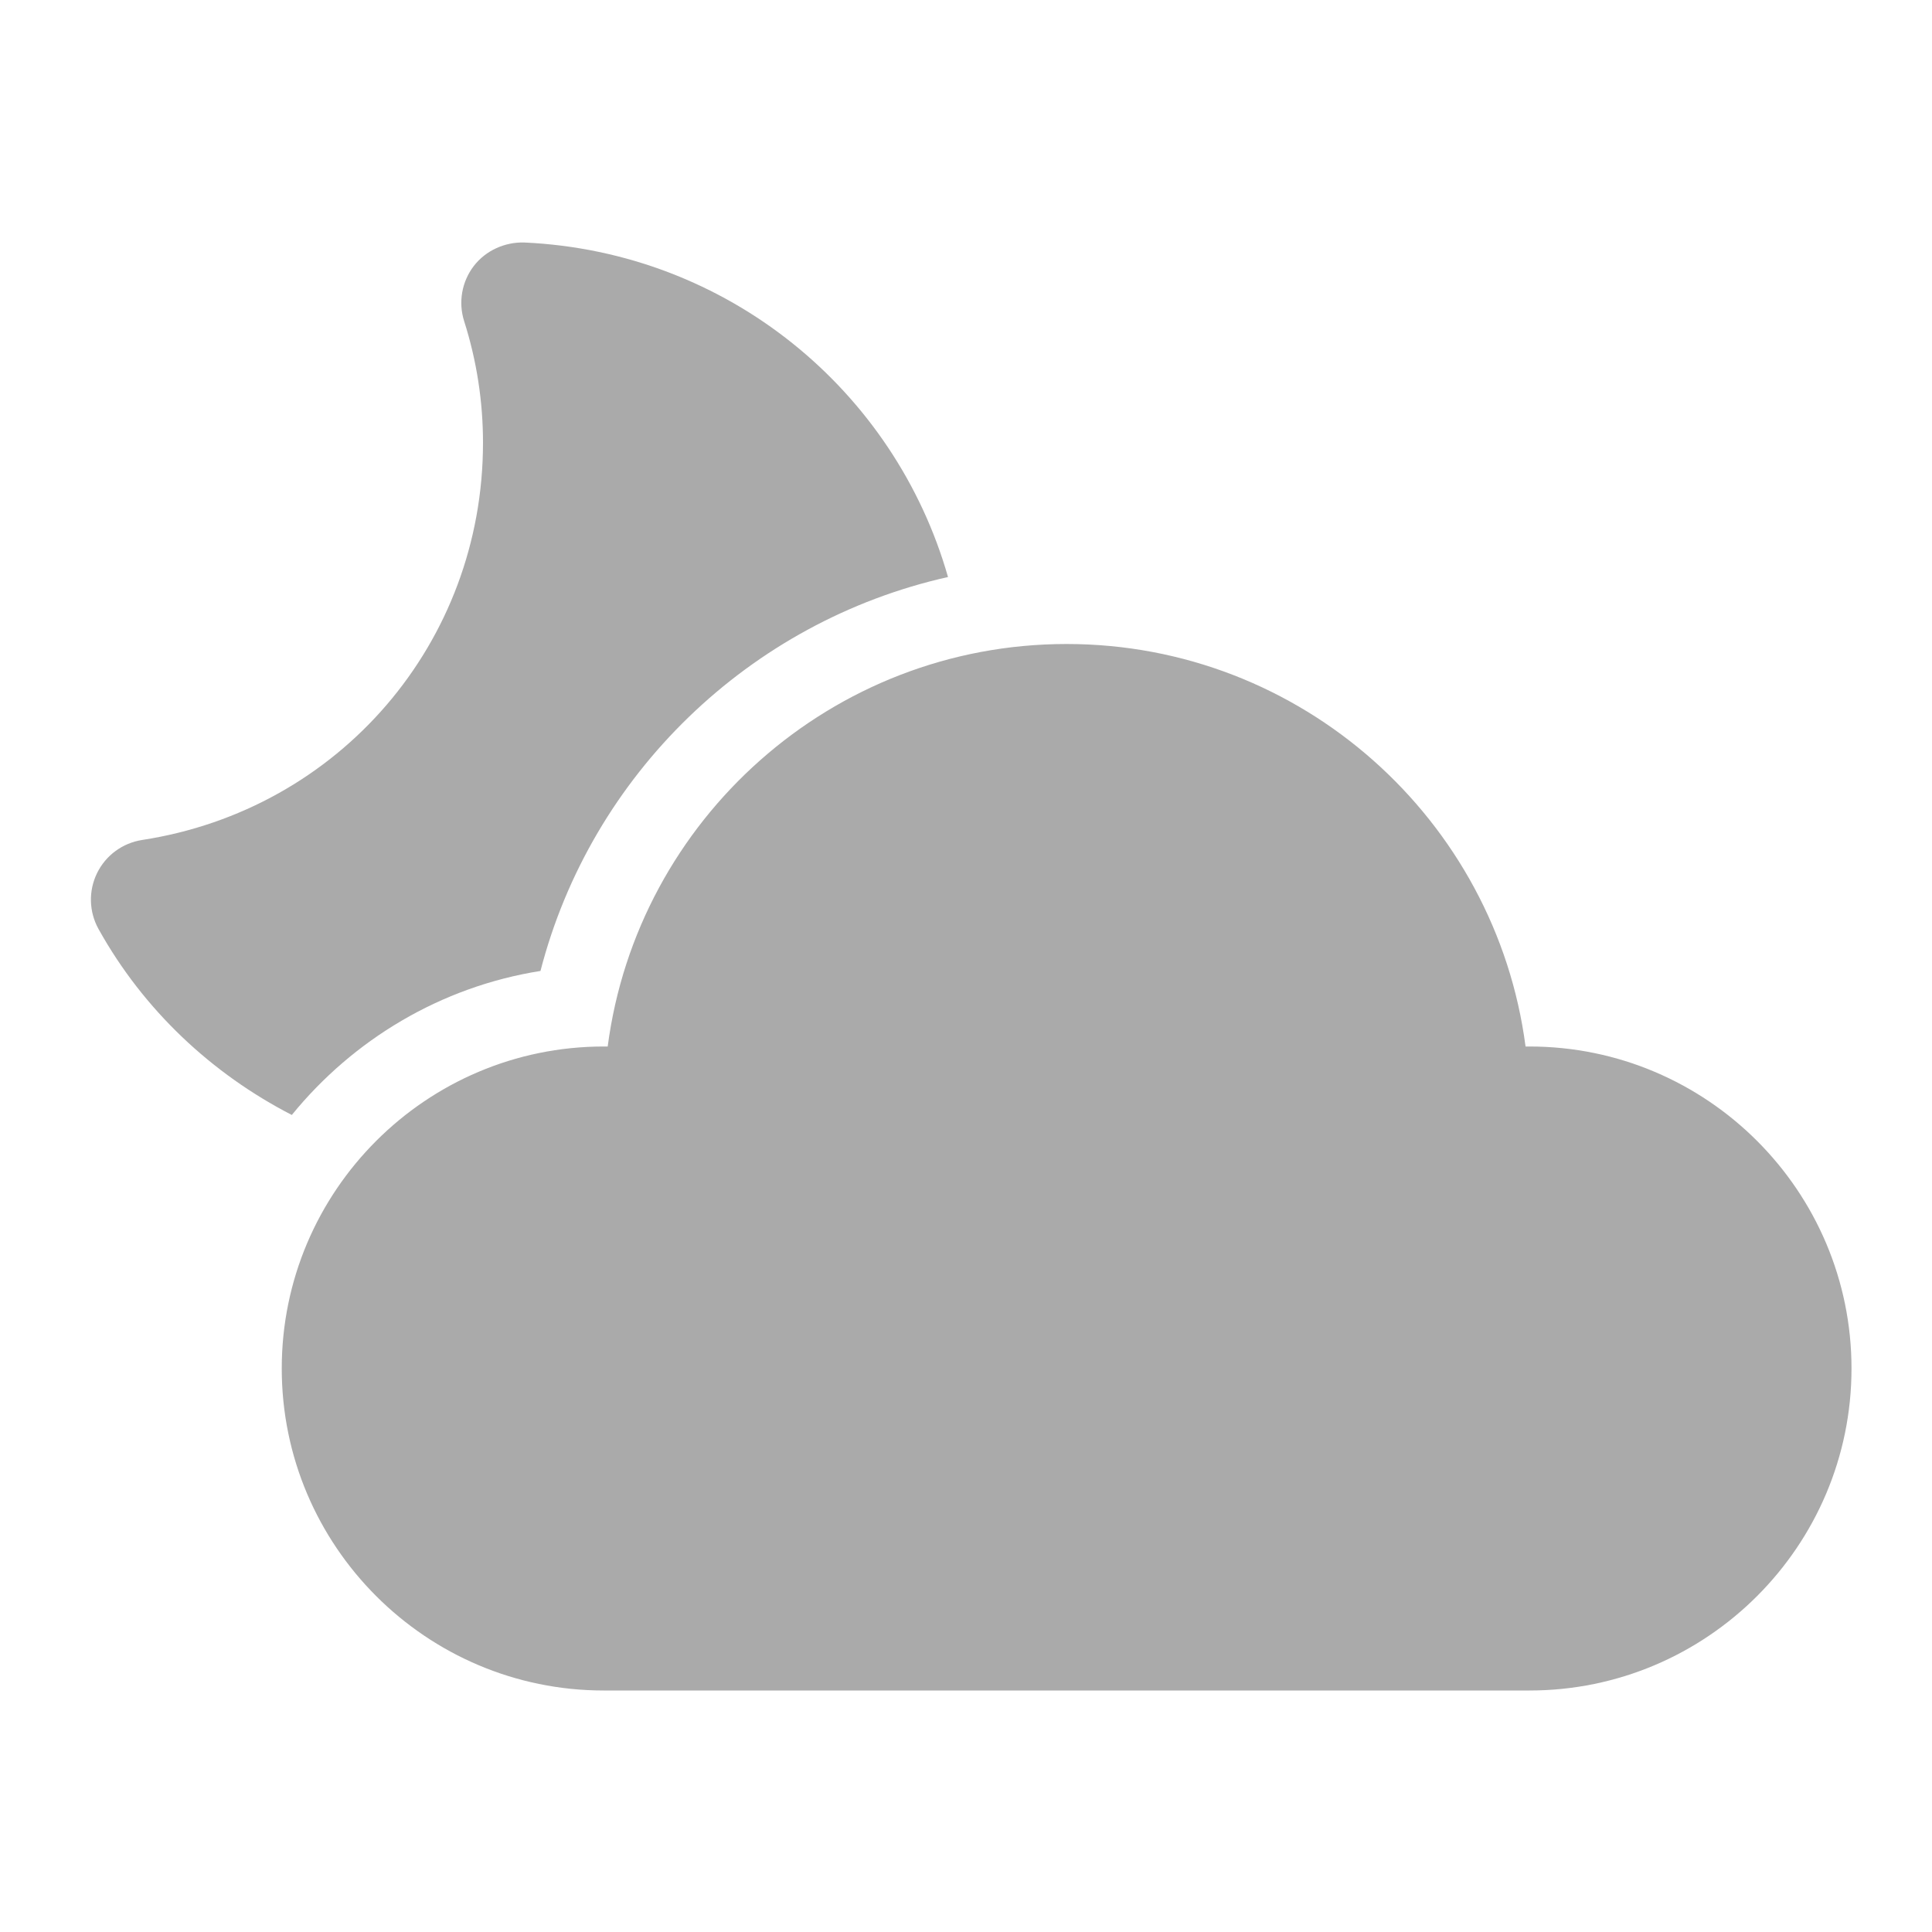 <svg xmlns="http://www.w3.org/2000/svg" viewBox="0 0 48 48">
  <path d="M13.029 6.025C12.548 6.01 12.07 6.22 11.771 6.609C11.473 6.998 11.383 7.51 11.531 7.977C11.843 8.956 12 9.973 12 11C12 15.963 8.438 20.114 3.531 20.869C3.046 20.944 2.628 21.25 2.412 21.691C2.196 22.132 2.209 22.65 2.447 23.08C3.571 25.101 5.265 26.678 7.25 27.701C8.771 25.833 10.946 24.516 13.428 24.123C14.688 19.246 18.616 15.441 23.553 14.336C22.231 9.703 18.083 6.257 13.029 6.025 z M 26.5 16C20.667 16 15.835 20.365 15.098 26L15 26C10.589 26 7 29.589 7 34C7 38.411 10.589 42 15 42L38 42C42.411 42 46 38.411 46 34C46 29.589 42.411 26 38 26L37.902 26C37.165 20.365 32.333 16 26.5 16 z" fill="#AAAAAA" />
</svg>